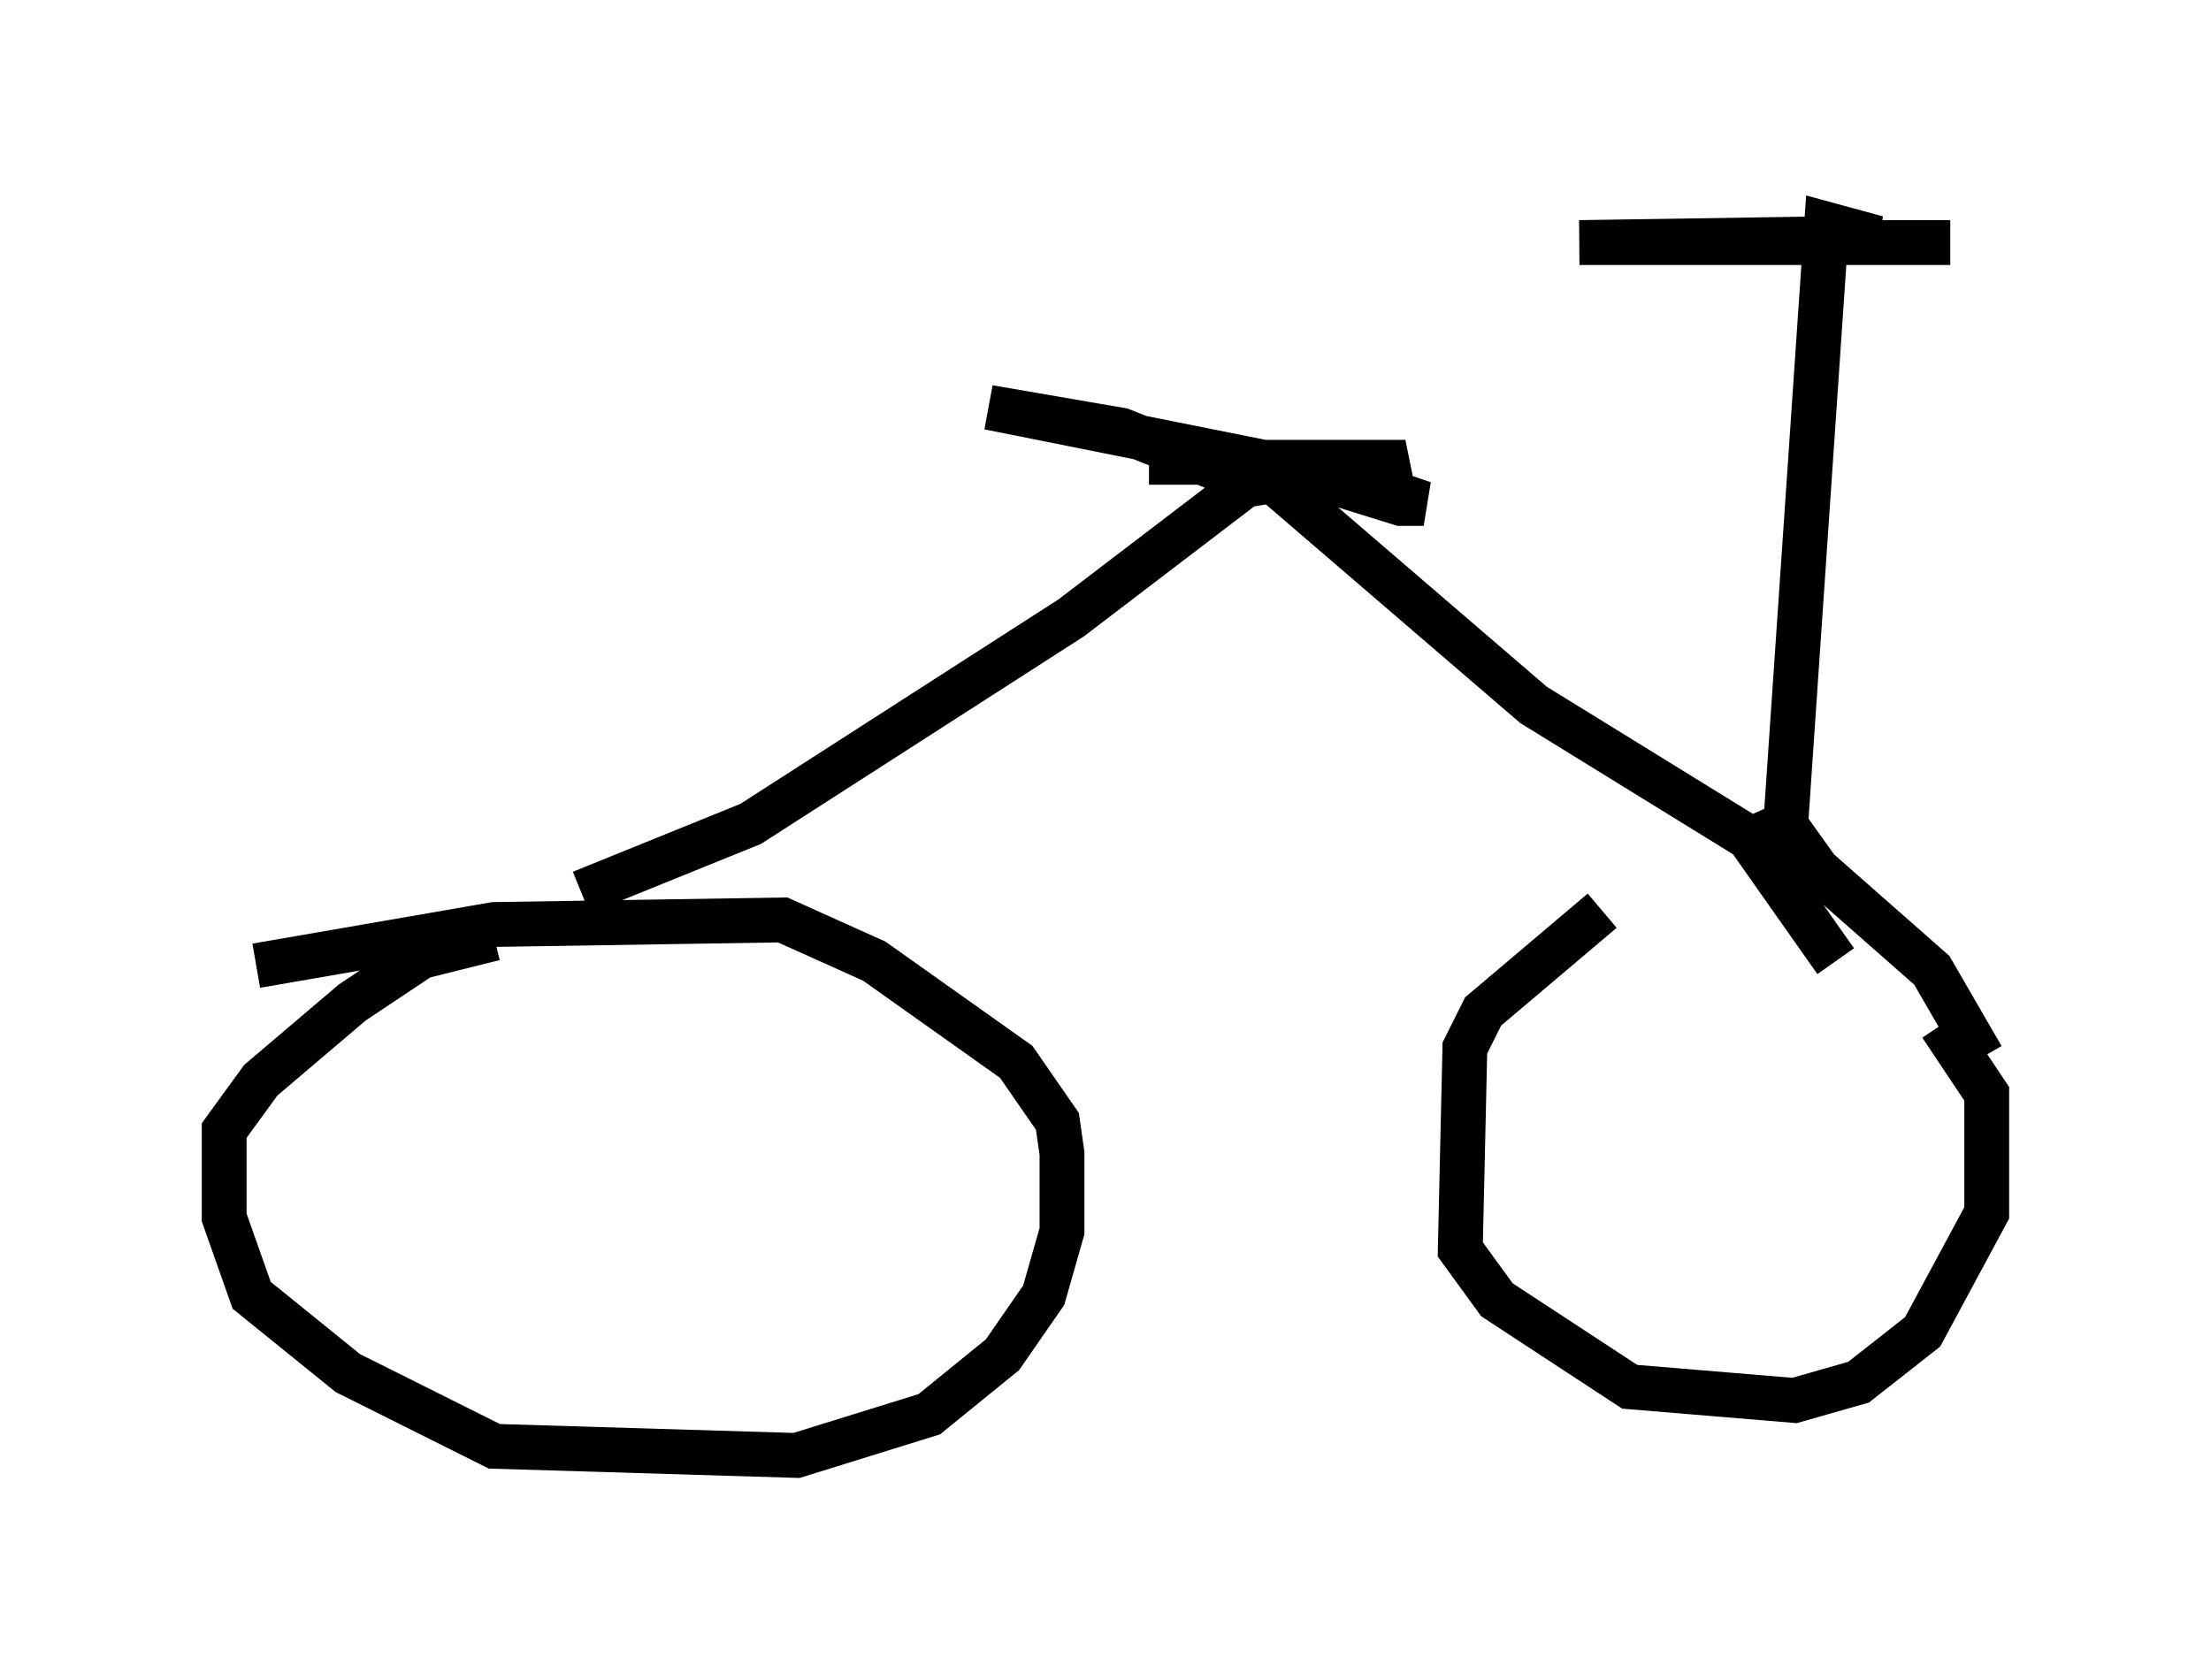 <?xml version="1.0" encoding="utf-8" ?>
<svg baseProfile="full" height="37.461" version="1.1" width="49.303" xmlns="http://www.w3.org/2000/svg" xmlns:ev="http://www.w3.org/2001/xml-events" xmlns:xlink="http://www.w3.org/1999/xlink"><defs /><rect fill="white" height="37.461" width="49.303" x="0" y="0" /><path d="M39.3, 18.781 m-3.573, 1.531 l-2.654, 2.246 -0.408, 0.817 l-0.102, 4.492 0.817, 1.123 l2.96, 1.94 3.675, 0.306 l1.429, -0.408 1.429, -1.123 l1.429, -2.654 0.0, -2.654 l-1.021, -1.531 m-2.858, -2.858 l-0.919, -2.042 m0.0, 0.0 l1.021, 1.429 2.552, 2.246 l1.123, 1.94 m-38.486, -2.042 l5.308, -0.919 6.431, -0.102 l2.042, 0.919 3.165, 2.246 l0.919, 1.327 0.102, 0.715 l0.0, 1.735 -0.408, 1.429 l-0.919, 1.327 -1.633, 1.327 l-2.96, 0.919 -6.738, -0.204 l-3.267, -1.633 -2.144, -1.735 l-0.613, -1.735 0.0, -1.94 l0.817, -1.123 2.042, -1.735 l1.531, -1.021 1.633, -0.408 m1.94, -1.021 l3.777, -1.531 7.146, -4.594 l3.879, -2.96 0.613, -0.102 l5.819, 5.002 4.798, 2.96 l1.94, 2.756 m-15.313, -11.127 l5.717, 0.0 -0.715, 0.306 l0.715, 0.0 -3.777, 0.0 l-2.552, -1.021 -2.96, -0.51 l8.167, 1.633 1.531, 0.51 l-0.51, 0.0 -2.96, -0.919 m11.536, 8.167 l0.919, -13.475 1.123, 0.306 l-6.635, 0.102 8.269, 0.0 " fill="none" stroke="black" stroke-width="1" /></svg>